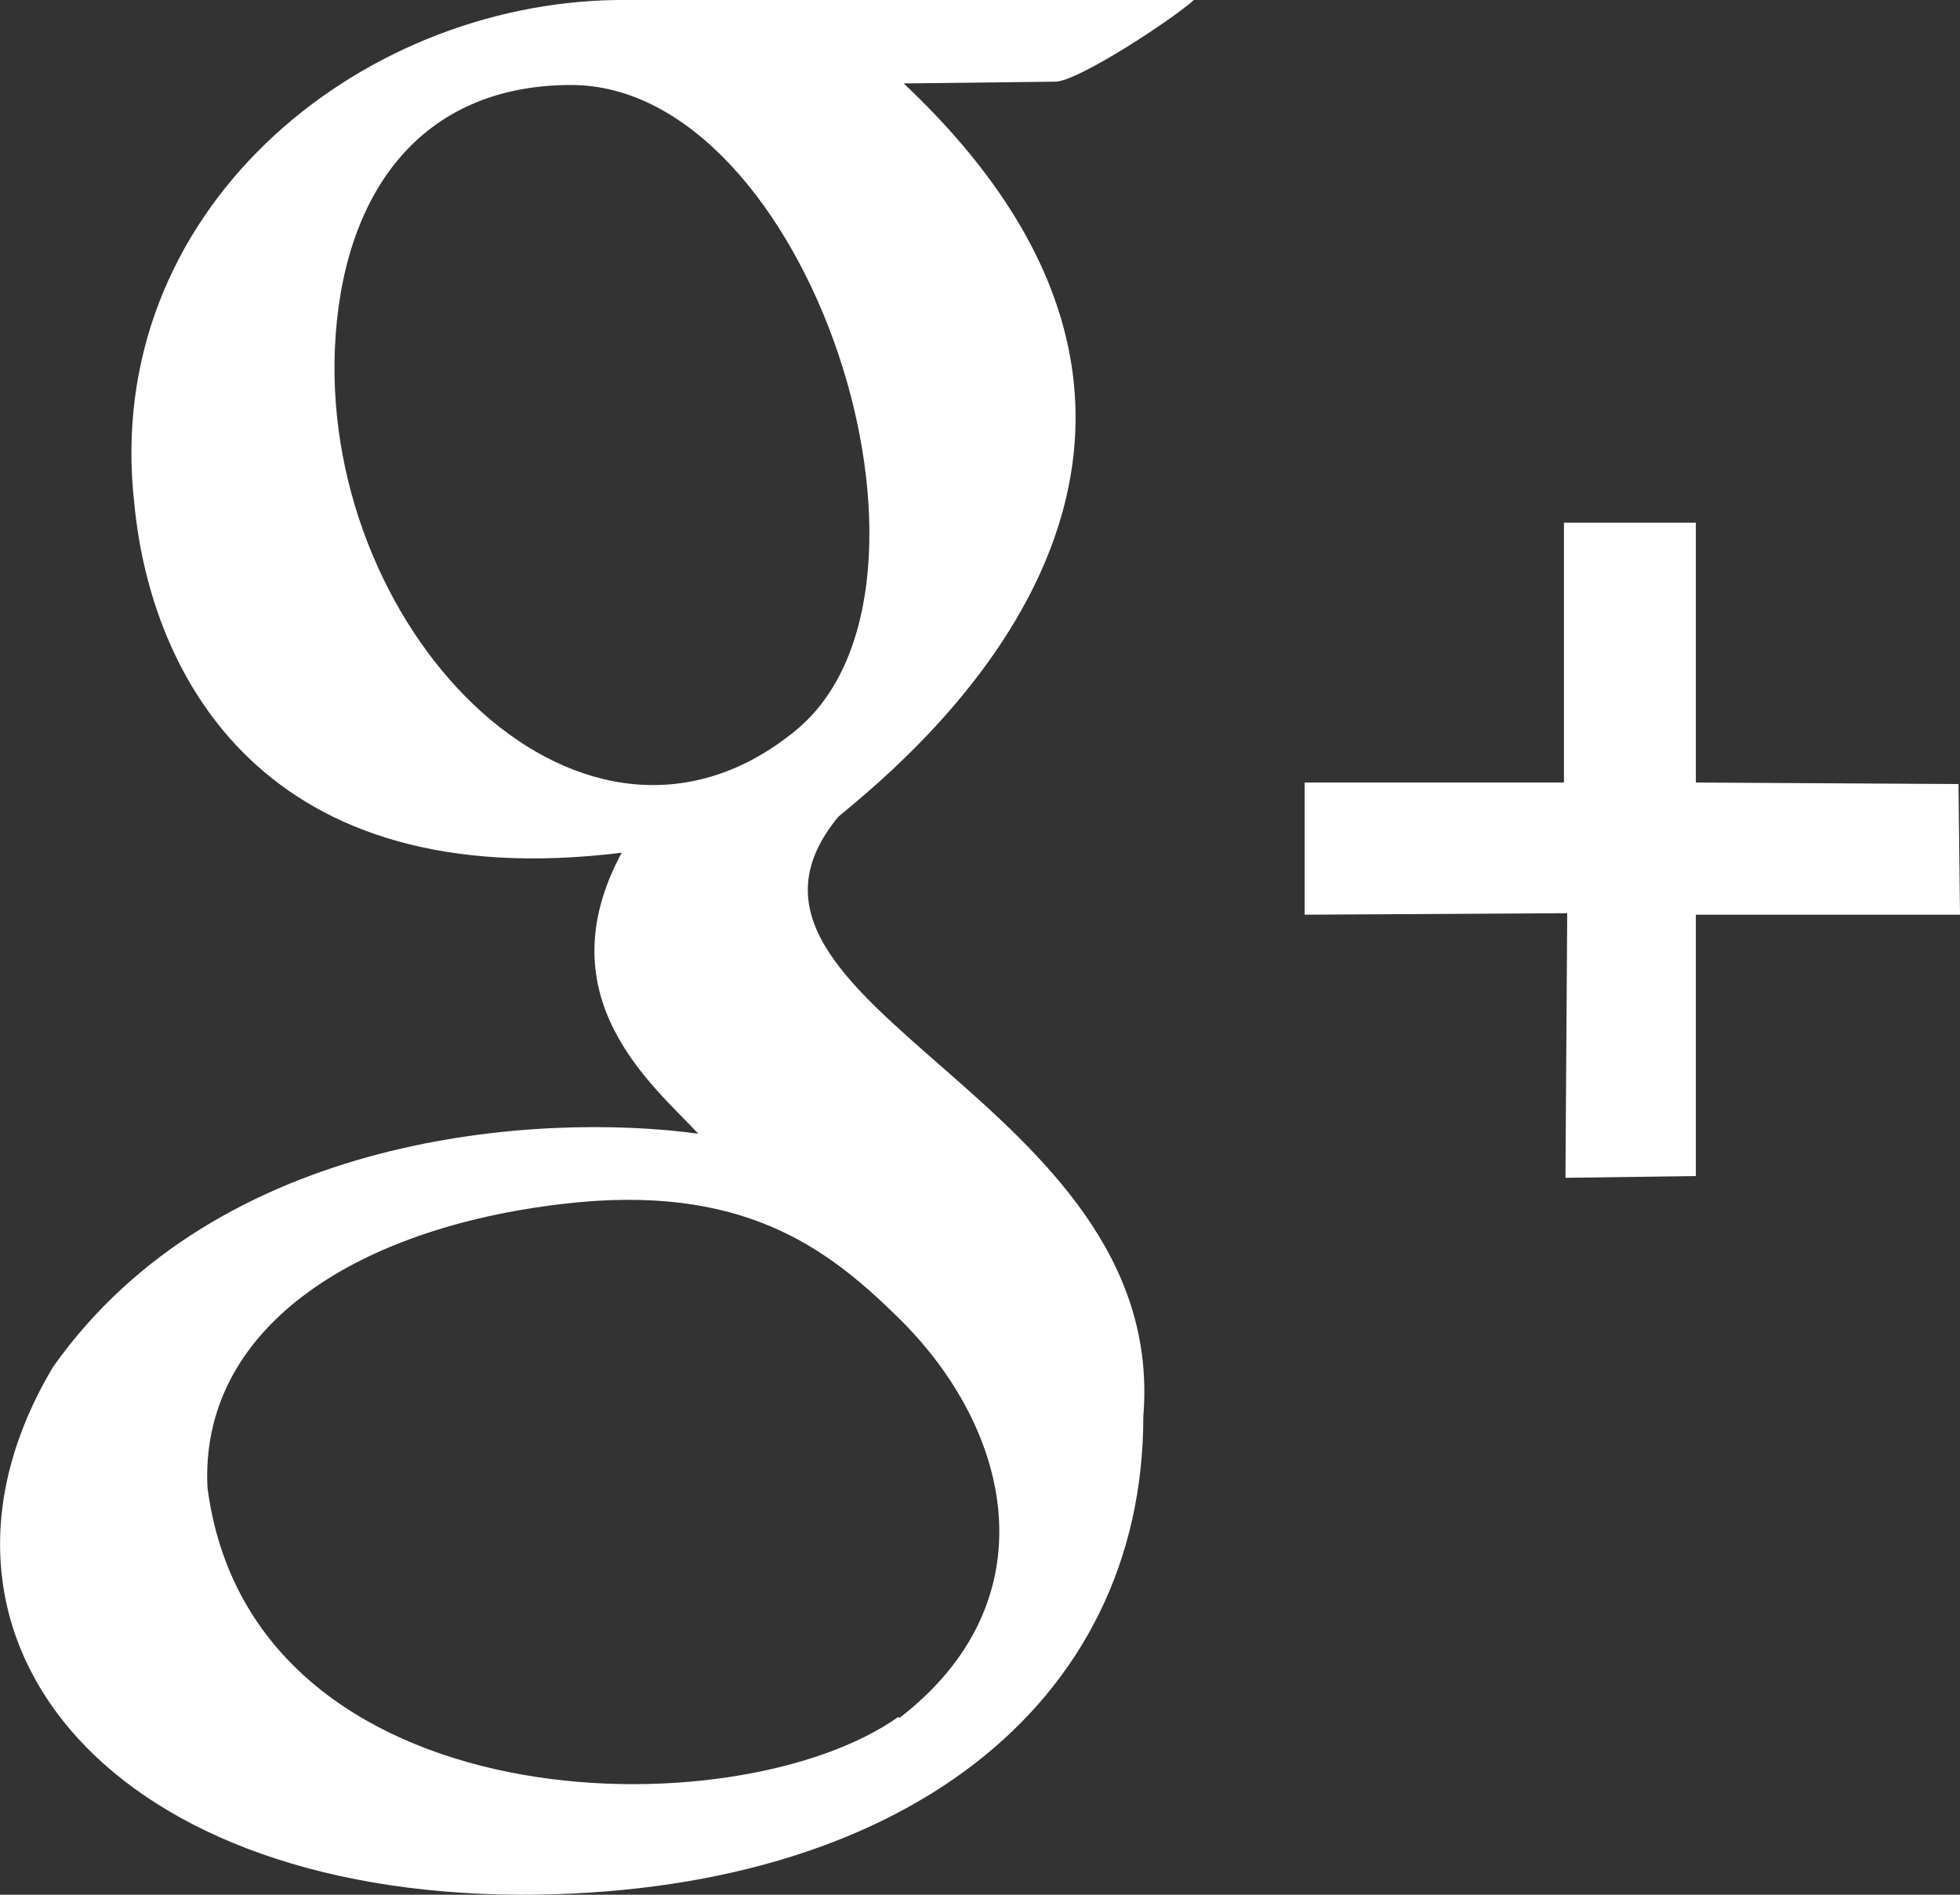 <svg xmlns="http://www.w3.org/2000/svg" width="30px" height="29px" viewBox="0 0 30 29" version="1.1">
<rect x="0" y="0" width="30" height="29" fill="#333333" stroke="none"/>
<path fill="#fff" fill-rule="evenodd" d="M 0.809 20.926 C 3.352 17.324 8.266 17.023 10.688 17.352 C 10.016 16.625 8.316 15.277 9.516 13.051 C 4.051 13.727 2.305 10.352 2.055 7.699 C 1.555 3.25 5.449 0.051 9.441 0 L 18.273 0 C 17.973 0.277 16.5 1.25 16.152 1.25 L 13.832 1.277 C 19.746 6.852 14.008 11.527 12.832 12.5 C 10.461 15.375 17.898 16.801 17.5 21.676 C 17.5 26.098 13.781 29 7.969 29 C 1.504 28.977 -1.586 24.949 0.809 20.926 Z M 13.758 26.301 C 16.078 24.523 15.527 21.898 13.73 20.148 C 12.66 19.102 11.363 18.102 8.617 18.426 C 5.398 18.801 3.051 20.352 3.176 22.773 C 3.852 27.926 11.262 28.051 13.758 26.273 Z M 12.184 11.176 C 14.855 8.977 12.383 1.301 8.742 1.301 C 6.422 1.301 5.223 2.977 5.125 5.352 C 4.949 9.75 8.965 13.824 12.184 11.176 Z M 23.988 13.977 L 19.969 14 L 19.969 11.977 L 23.938 11.977 L 23.938 8 L 25.957 8 L 25.957 11.977 L 29.977 12 L 30 14 L 25.957 14 L 25.957 18 L 23.961 18.027 Z M 23.988 13.977 "/>
</svg>
